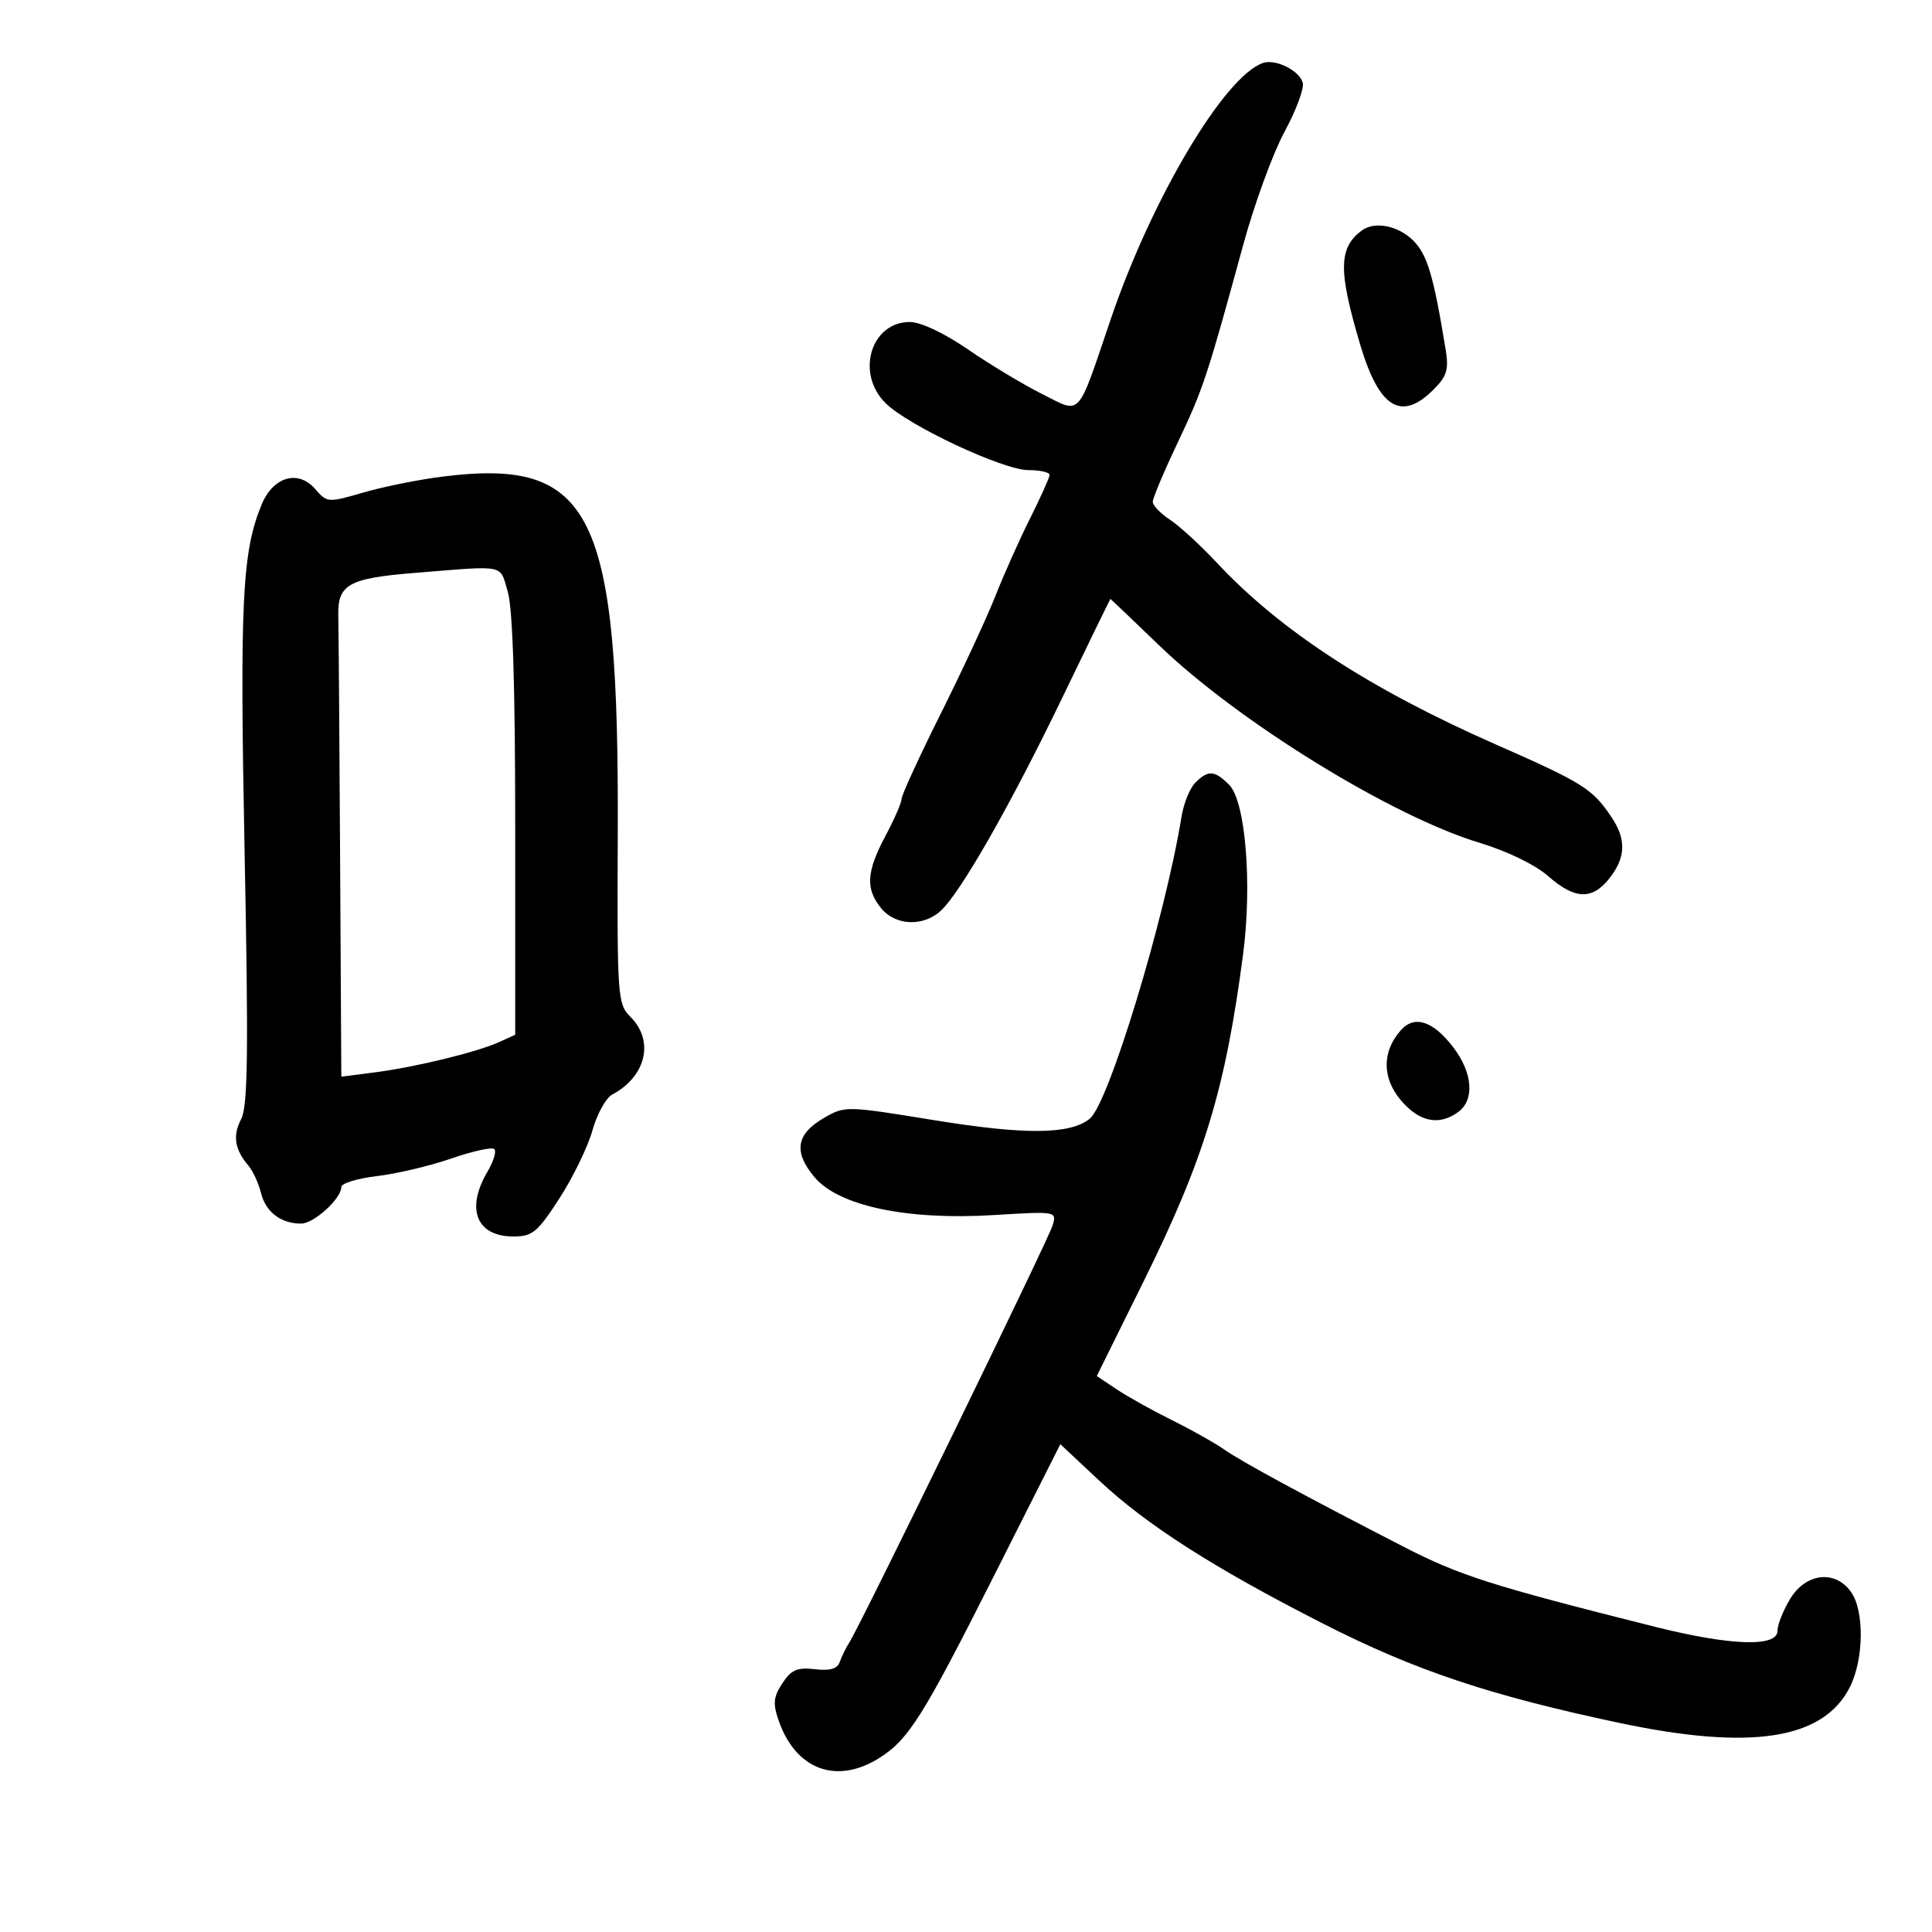 <svg xmlns="http://www.w3.org/2000/svg" width="300" height="300" viewBox="0 0 300 300" version="1.1">
	<path d="M 196.108 9.782 C 190.129 11.840, 178.844 30.825, 172.493 49.509 C 167.155 65.213, 168.011 64.286, 161.757 61.149 C 158.853 59.692, 153.694 56.588, 150.293 54.250 C 146.591 51.706, 142.973 50, 141.277 50 C 135.238 50, 132.843 57.934, 137.482 62.573 C 140.978 66.069, 155.745 73, 159.697 73 C 161.514 73, 162.990 73.338, 162.978 73.750 C 162.965 74.162, 161.602 77.200, 159.948 80.500 C 158.295 83.800, 155.881 89.200, 154.584 92.500 C 153.288 95.800, 149.476 104.011, 146.113 110.747 C 142.751 117.482, 140 123.465, 140 124.042 C 140 124.619, 138.875 127.205, 137.500 129.788 C 134.531 135.366, 134.369 137.999, 136.810 141.014 C 139.014 143.735, 143.303 143.941, 146.048 141.456 C 149.116 138.680, 156.909 125.023, 164.996 108.250 C 169.040 99.863, 172.383 93, 172.425 93 C 172.466 93.001, 175.888 96.263, 180.029 100.250 C 192.340 112.104, 216.152 126.769, 229.747 130.870 C 234.014 132.157, 238.386 134.278, 240.379 136.028 C 244.556 139.695, 247.233 139.790, 249.927 136.365 C 252.453 133.154, 252.547 130.336, 250.243 126.902 C 247.265 122.463, 245.880 121.593, 232.204 115.570 C 212.677 106.970, 198.790 97.918, 188.924 87.357 C 186.408 84.663, 183.145 81.670, 181.674 80.706 C 180.203 79.742, 179 78.487, 179 77.917 C 179 77.347, 180.750 73.195, 182.889 68.690 C 186.827 60.395, 187.433 58.566, 193.052 38 C 194.781 31.675, 197.656 23.800, 199.442 20.500 C 201.227 17.200, 202.513 13.775, 202.298 12.889 C 201.835 10.983, 198.086 9.102, 196.108 9.782 M 211.500 35.765 C 207.839 38.455, 207.781 41.974, 211.206 53.500 C 214.145 63.385, 217.588 65.502, 222.591 60.500 C 224.682 58.409, 224.990 57.387, 224.475 54.250 C 222.586 42.734, 221.637 39.546, 219.444 37.353 C 217.135 35.044, 213.477 34.313, 211.500 35.765 M 68.810 73.994 C 65.131 74.450, 59.579 75.562, 56.474 76.465 C 50.922 78.079, 50.795 78.070, 48.945 75.937 C 46.314 72.903, 42.445 74, 40.654 78.287 C 37.594 85.609, 37.214 93.302, 37.983 132.379 C 38.594 163.430, 38.487 171.760, 37.453 173.753 C 36.102 176.358, 36.428 178.465, 38.574 181 C 39.273 181.825, 40.156 183.749, 40.537 185.276 C 41.270 188.212, 43.625 190, 46.760 190 C 48.741 190, 53 186.126, 53 184.323 C 53 183.747, 55.489 182.983, 58.532 182.625 C 61.575 182.268, 66.780 181.035, 70.098 179.887 C 73.417 178.738, 76.416 178.083, 76.763 178.430 C 77.111 178.777, 76.631 180.355, 75.697 181.935 C 72.276 187.728, 73.984 192, 79.722 192 C 82.679 192, 83.463 191.351, 86.869 186.081 C 88.973 182.826, 91.277 178.083, 91.989 175.541 C 92.700 172.999, 94.084 170.490, 95.063 169.966 C 100.331 167.147, 101.632 161.632, 97.908 157.908 C 95.886 155.886, 95.820 154.941, 95.926 129.658 C 96.136 79.479, 92.060 71.111, 68.810 73.994 M 64.500 88.953 C 54.096 89.789, 52.406 90.738, 52.529 95.669 C 52.582 97.776, 52.709 114.730, 52.812 133.344 L 53 167.188 58.250 166.510 C 64.540 165.698, 74.112 163.362, 77.530 161.804 L 80 160.679 80 128.206 C 80 106.490, 79.616 94.451, 78.842 91.866 C 77.552 87.563, 78.753 87.807, 64.500 88.953 M 185.611 121.532 C 184.768 122.375, 183.806 124.737, 183.474 126.782 C 180.908 142.548, 172.170 171.317, 169.221 173.709 C 166.184 176.172, 159.220 176.242, 145.143 173.953 C 131.263 171.696, 131.208 171.695, 127.859 173.645 C 123.611 176.119, 123.195 178.890, 126.487 182.803 C 130.233 187.254, 140.820 189.496, 154.234 188.679 C 164.079 188.079, 164.108 188.084, 163.447 190.288 C 162.771 192.544, 133.659 252.271, 131.906 255 C 131.376 255.825, 130.702 257.194, 130.409 258.042 C 130.031 259.135, 128.900 259.470, 126.526 259.193 C 123.794 258.874, 122.864 259.278, 121.484 261.384 C 120.089 263.513, 119.989 264.531, 120.916 267.190 C 123.552 274.749, 129.821 277.128, 136.397 273.064 C 141.053 270.186, 143.207 266.777, 154.422 244.536 L 164.649 224.255 170.654 229.877 C 178.083 236.833, 188.499 243.487, 205.523 252.156 C 219.717 259.382, 231.304 263.262, 251.420 267.525 C 271.902 271.865, 283.134 270.122, 287.248 261.966 C 289.417 257.668, 289.516 250.181, 287.443 247.223 C 284.999 243.733, 280.441 244.228, 277.989 248.250 C 276.899 250.037, 276.006 252.287, 276.004 253.250 C 275.998 255.798, 268.720 255.553, 257 252.611 C 231.536 246.217, 226.667 244.664, 217.838 240.121 C 202.349 232.151, 192.675 226.904, 190.018 225.031 C 188.633 224.055, 185.025 222.030, 182 220.531 C 178.975 219.032, 175.107 216.876, 173.404 215.739 L 170.307 213.672 177.582 198.965 C 186.996 179.934, 190.283 169.120, 193.028 148.156 C 194.458 137.236, 193.399 124.399, 190.859 121.859 C 188.600 119.600, 187.605 119.538, 185.611 121.532 M 217.569 159.924 C 214.596 163.209, 214.570 167.335, 217.500 170.818 C 220.363 174.220, 223.442 174.859, 226.434 172.672 C 229.004 170.792, 228.685 166.587, 225.673 162.637 C 222.560 158.556, 219.679 157.592, 217.569 159.924" stroke="none" fill="black" fill-rule="evenodd"/>
</svg>